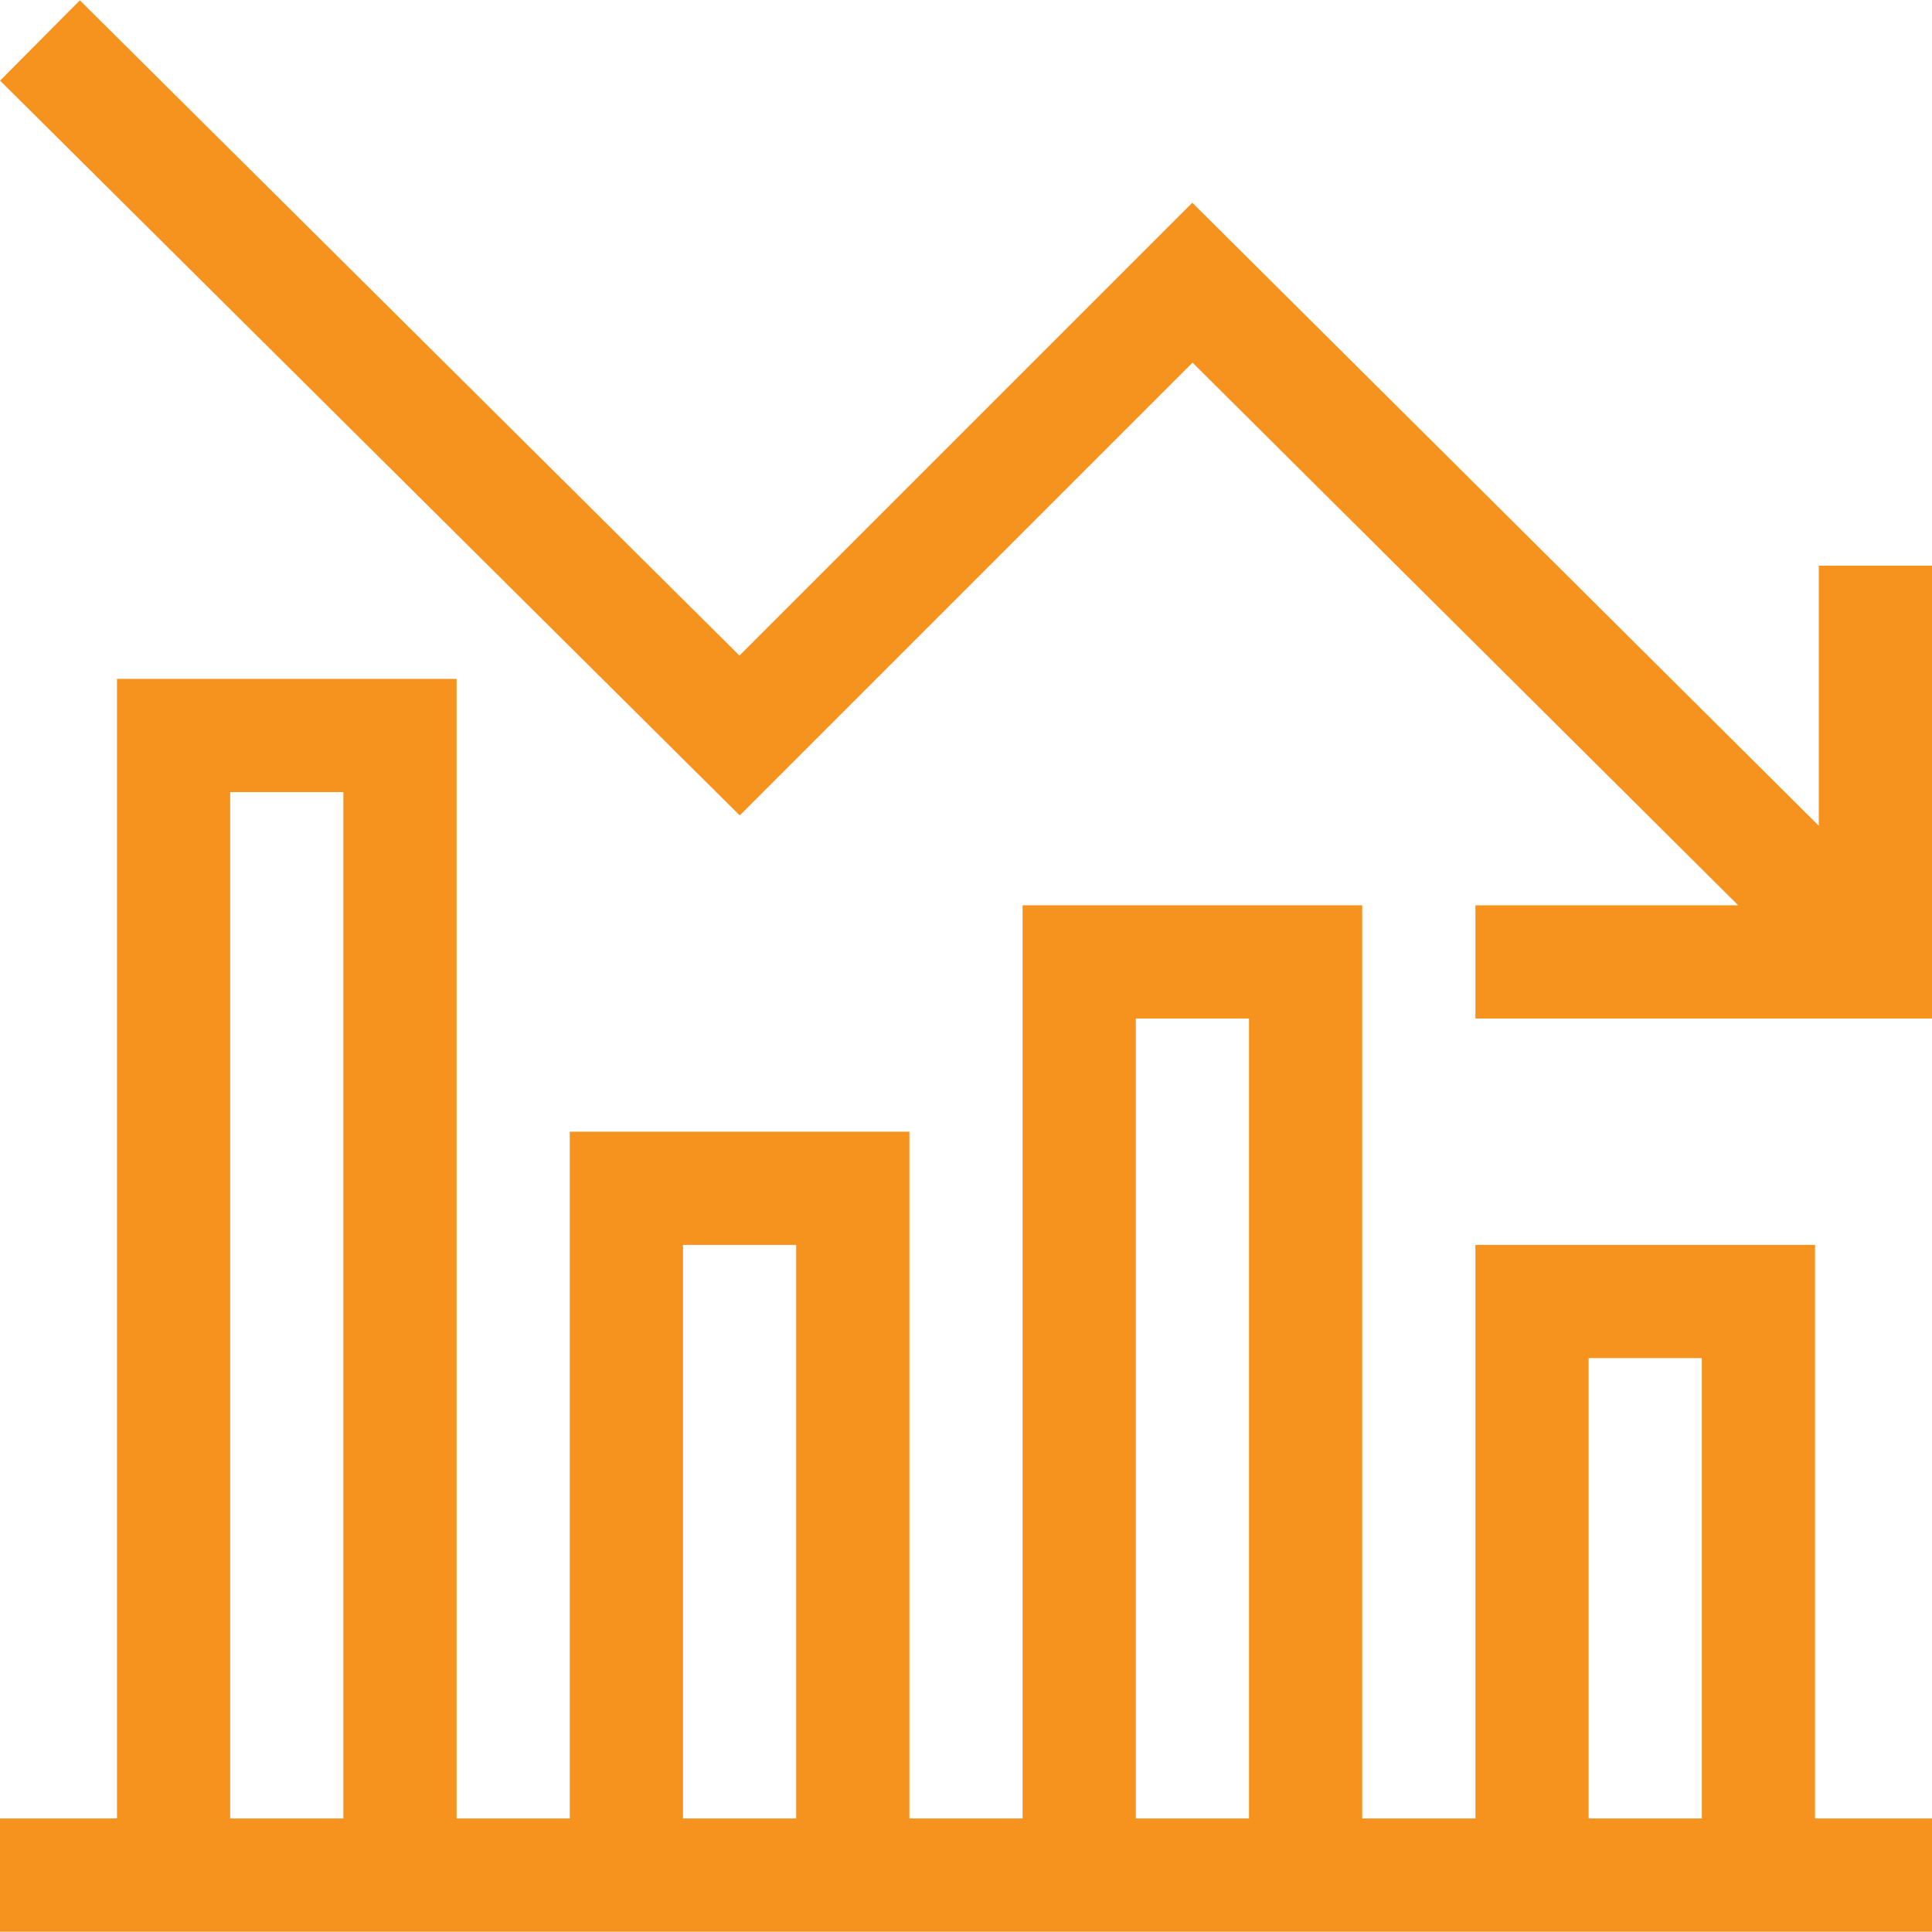 <?xml version="1.0"?>
<svg xmlns="http://www.w3.org/2000/svg" id="Capa_1" enable-background="new 0 0 512 512" height="512" viewBox="0 0 512 512" width="512"><g><g><path d="m512 481.914h-31v-152h-90v152h-30v-242h-90v242h-30v-182h-90v182h-30v-302h-90v302h-31v30h512zm-91-122h30v122h-30zm-120-90h30v212h-30zm-120 60h30v152h-30zm-120-120h30v272h-30z" data-original="#000000" class="active-path" style="fill:#F6921E" data-old_color="#000000"/><path d="m391 269.914h121v-120h-30v68.928l-166.029-165.113-120.006 120.006-174.802-173.649-21.142 21.284 196.014 194.722 119.994-119.994 144.616 143.816h-69.645z" data-original="#000000" class="active-path" style="fill:#F6921E" data-old_color="#000000"/></g></g> </svg>
